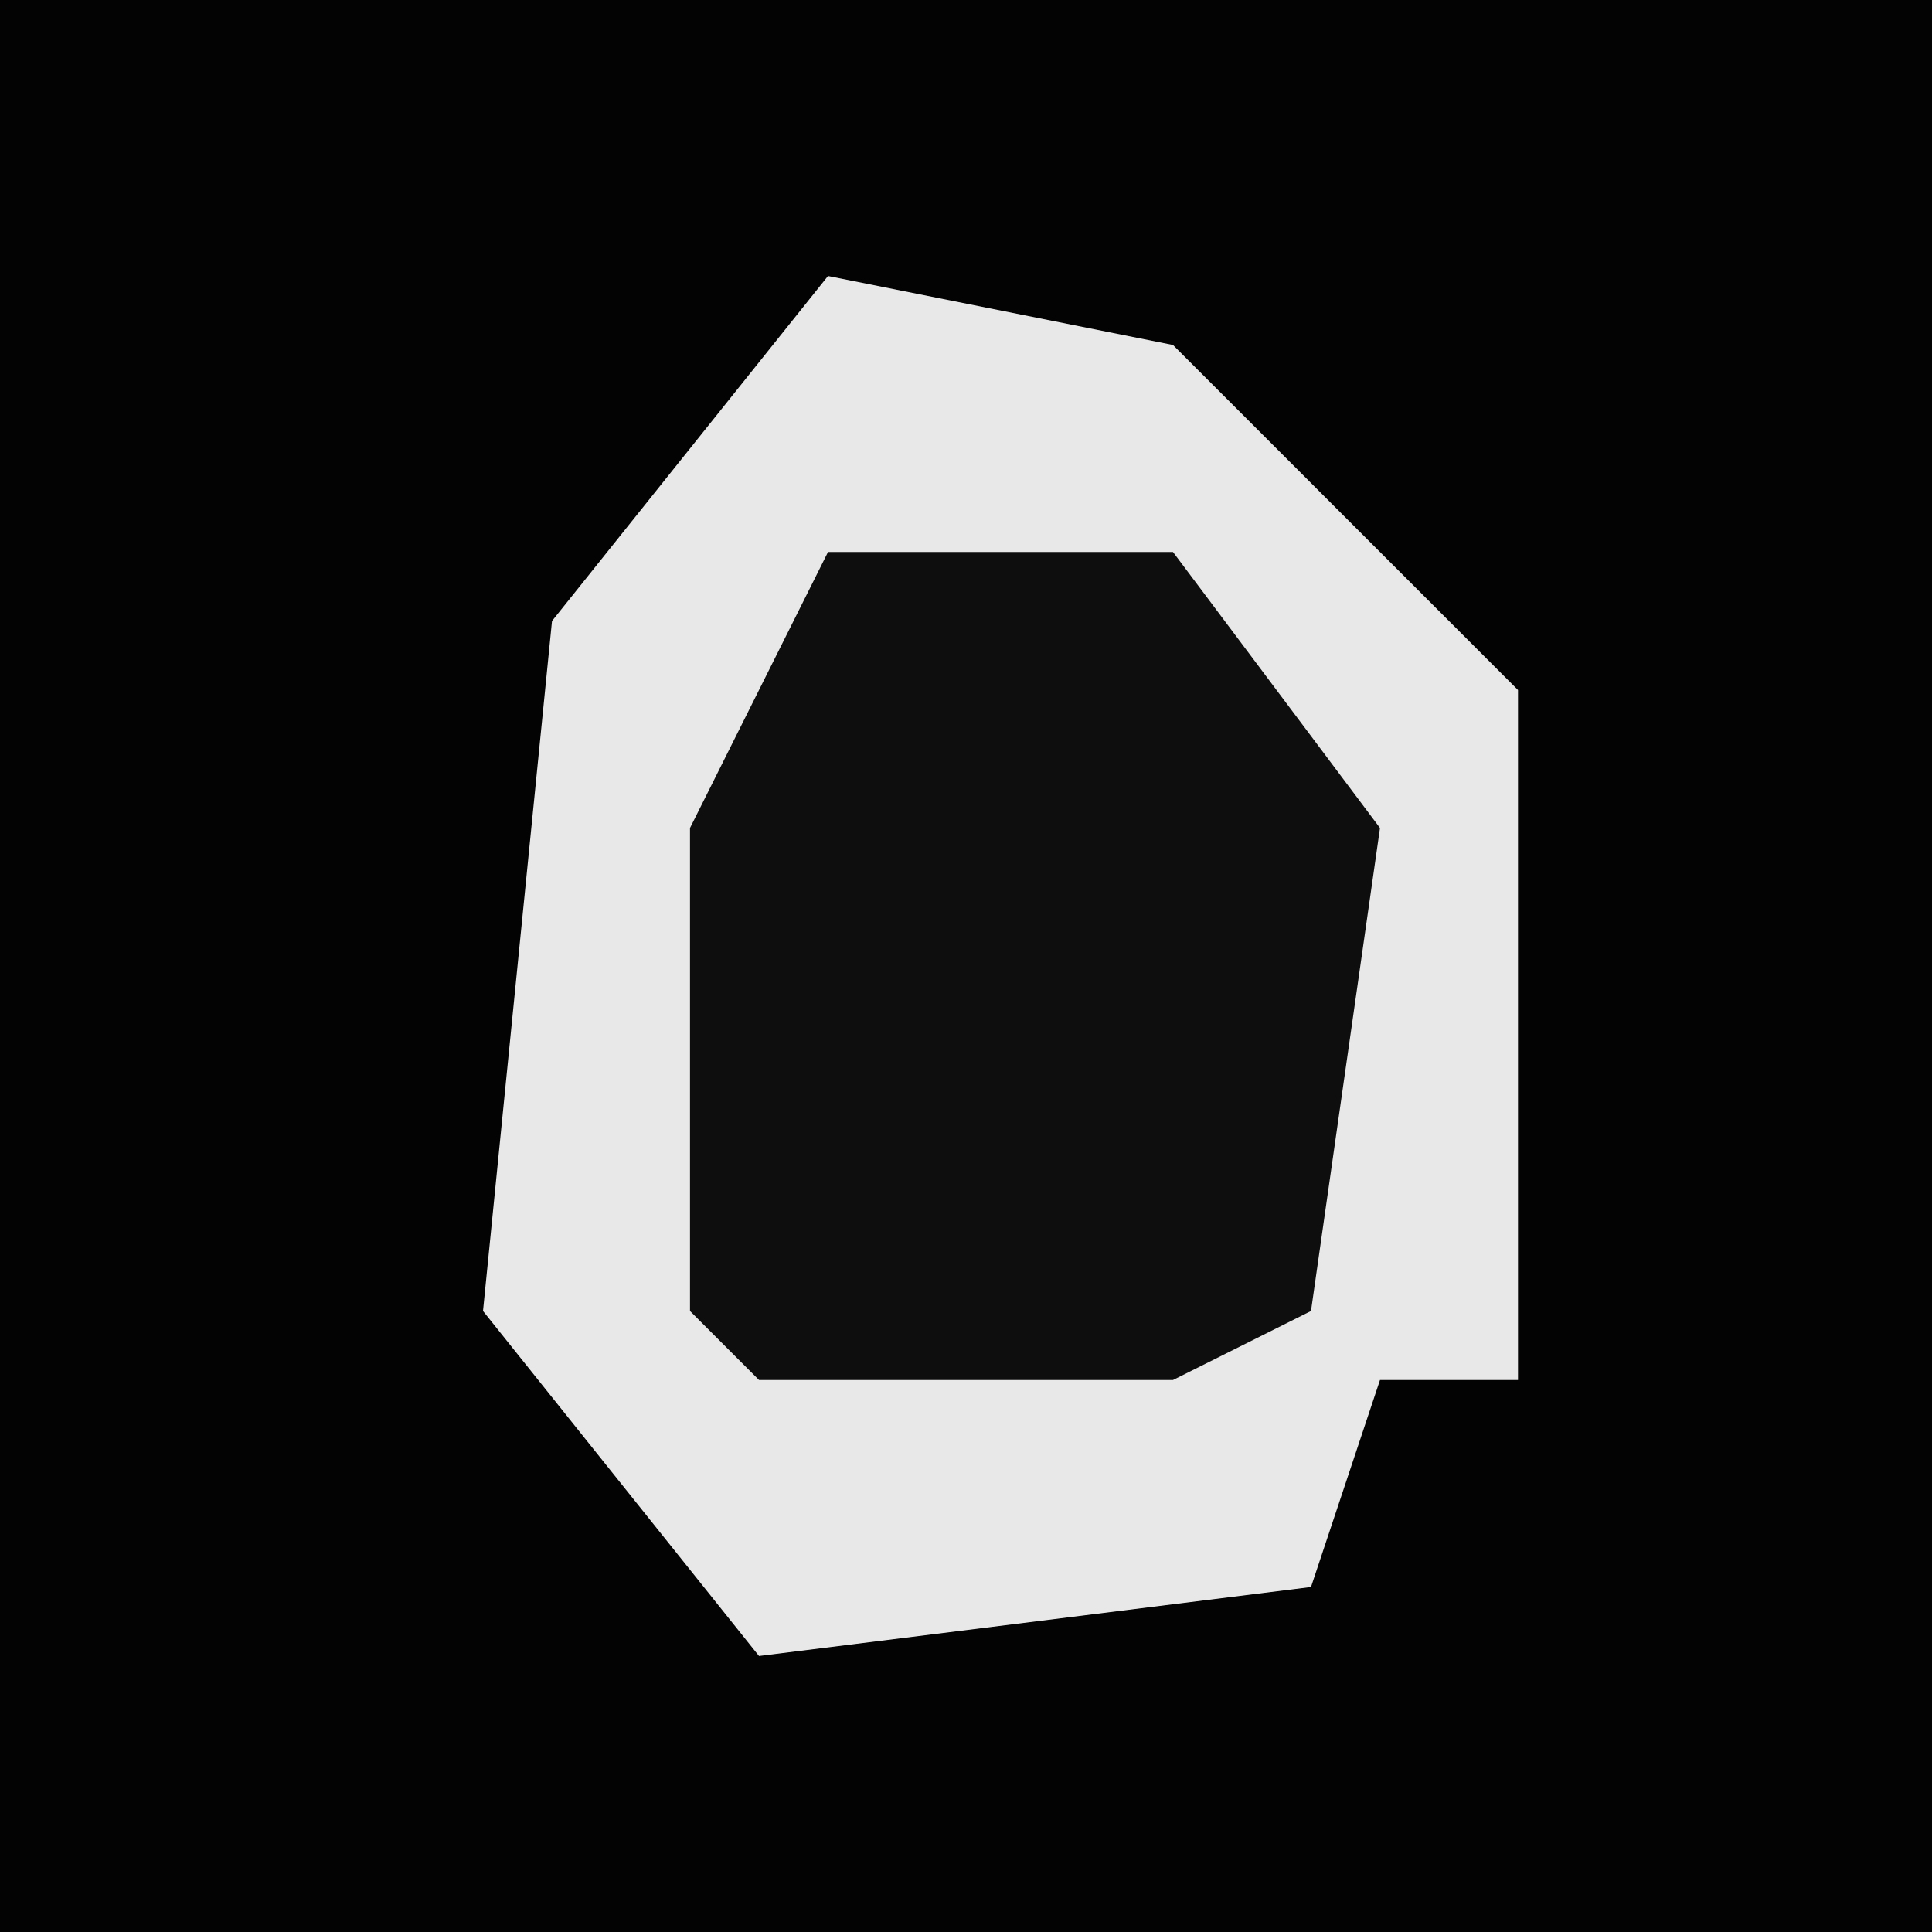 <?xml version="1.0" encoding="UTF-8"?>
<svg version="1.1" xmlns="http://www.w3.org/2000/svg" width="28" height="28">
<path d="M0,0 L28,0 L28,28 L0,28 Z " fill="#030303" transform="translate(0,0)"/>
<path d="M0,0 L5,1 L10,6 L10,16 L8,16 L7,19 L-1,20 L-5,15 L-4,5 Z " fill="#E8E8E8" transform="translate(12,4)"/>
<path d="M0,0 L5,0 L8,4 L7,11 L5,12 L-1,12 L-2,11 L-2,4 Z " fill="#0E0E0E" transform="translate(12,8)"/>
</svg>
